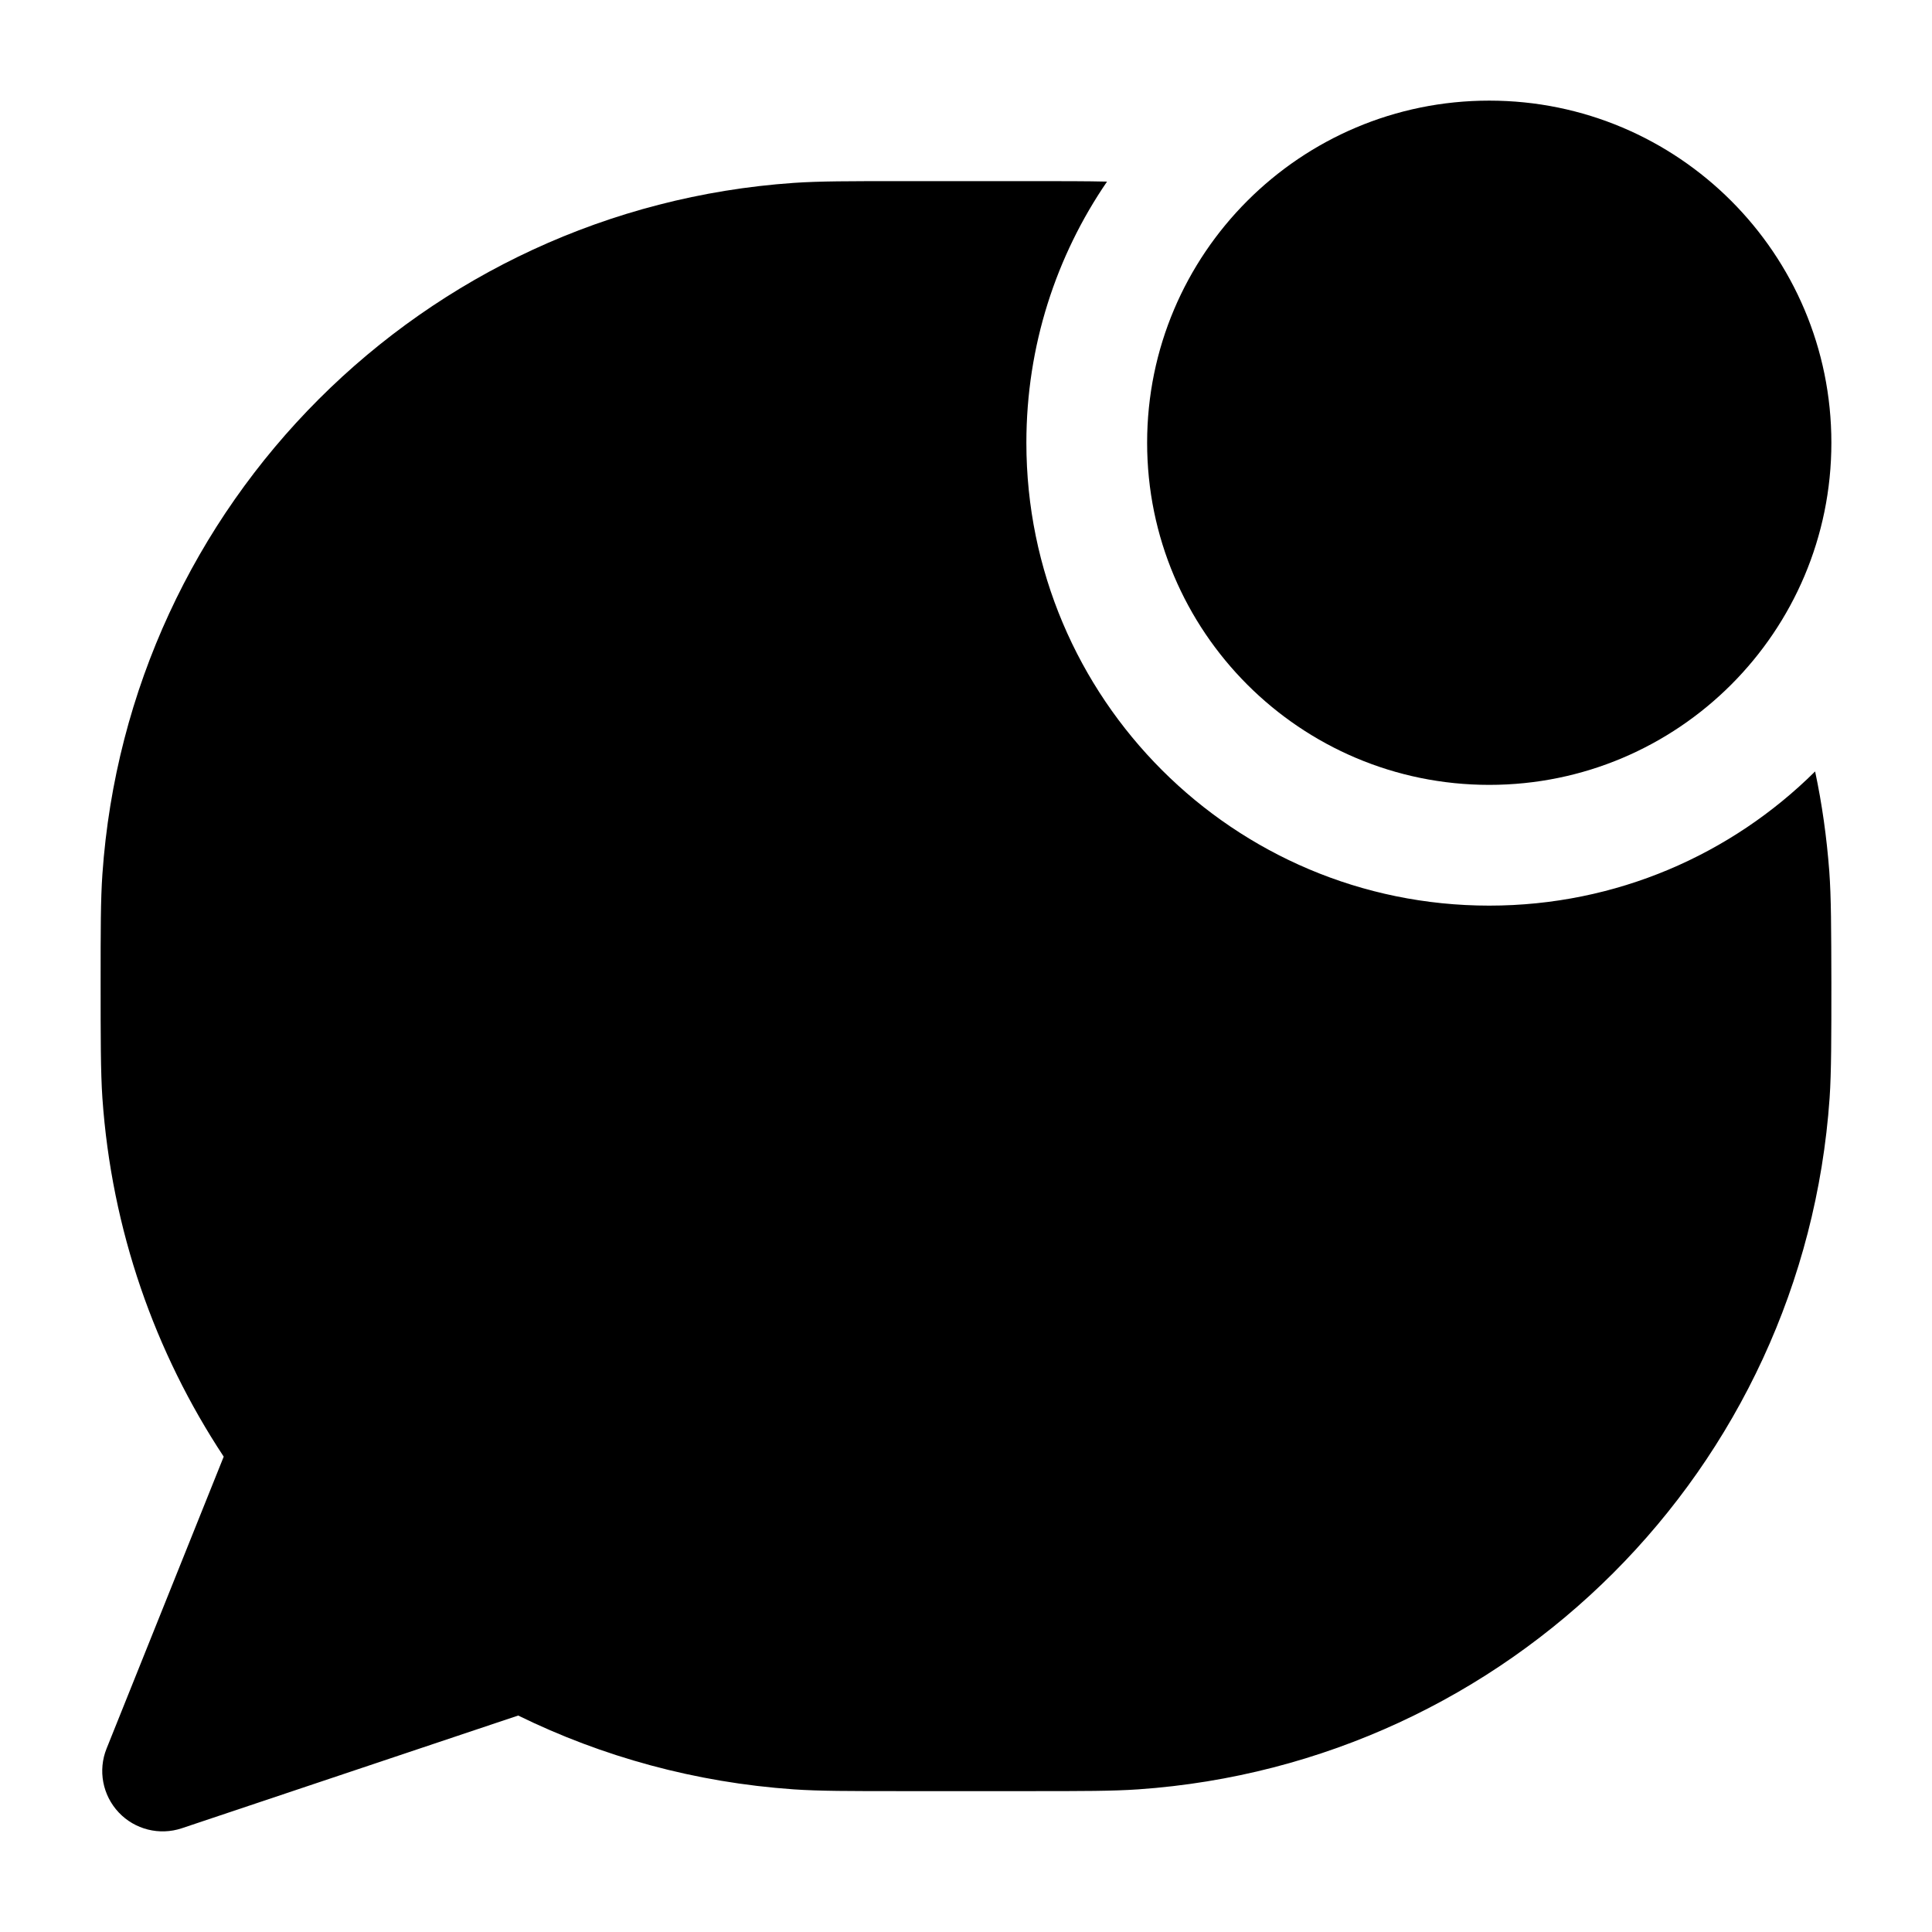 <svg width="24" height="24" viewBox="0 0 24 24" xmlns="http://www.w3.org/2000/svg">
    <path d="M14.25 5.5C14.25 3.153 16.153 1.25 18.5 1.25C20.847 1.25 22.75 3.153 22.75 5.5C22.75 7.847 20.847 9.75 18.5 9.75C16.153 9.75 14.25 7.847 14.25 5.5Z"/>
    <path d="M22.75 12.208V12.208V12.216V12.216C22.75 12.87 22.75 13.322 22.728 13.64C22.408 18.244 18.744 21.908 14.14 22.228C13.82 22.25 13.449 22.25 12.79 22.25H11.21C10.551 22.25 10.18 22.25 9.859 22.228C8.638 22.143 7.482 21.823 6.437 21.311L2.259 22.711C1.981 22.804 1.675 22.727 1.475 22.515C1.274 22.302 1.215 21.992 1.324 21.721L2.779 18.095C1.925 16.802 1.386 15.28 1.272 13.64C1.25 13.32 1.25 12.87 1.25 12.21V12.21C1.25 11.551 1.25 11.18 1.272 10.86C1.592 6.256 5.256 2.592 9.859 2.272C10.18 2.25 10.551 2.25 11.21 2.25H11.21H12.77H12.77C13.193 2.25 13.501 2.25 13.752 2.256C13.12 3.179 12.75 4.296 12.75 5.5C12.75 8.676 15.324 11.25 18.5 11.25C20.079 11.25 21.509 10.614 22.548 9.583C22.634 9.987 22.692 10.401 22.724 10.823C22.748 11.151 22.748 11.532 22.75 12.208Z"/>
</svg>
